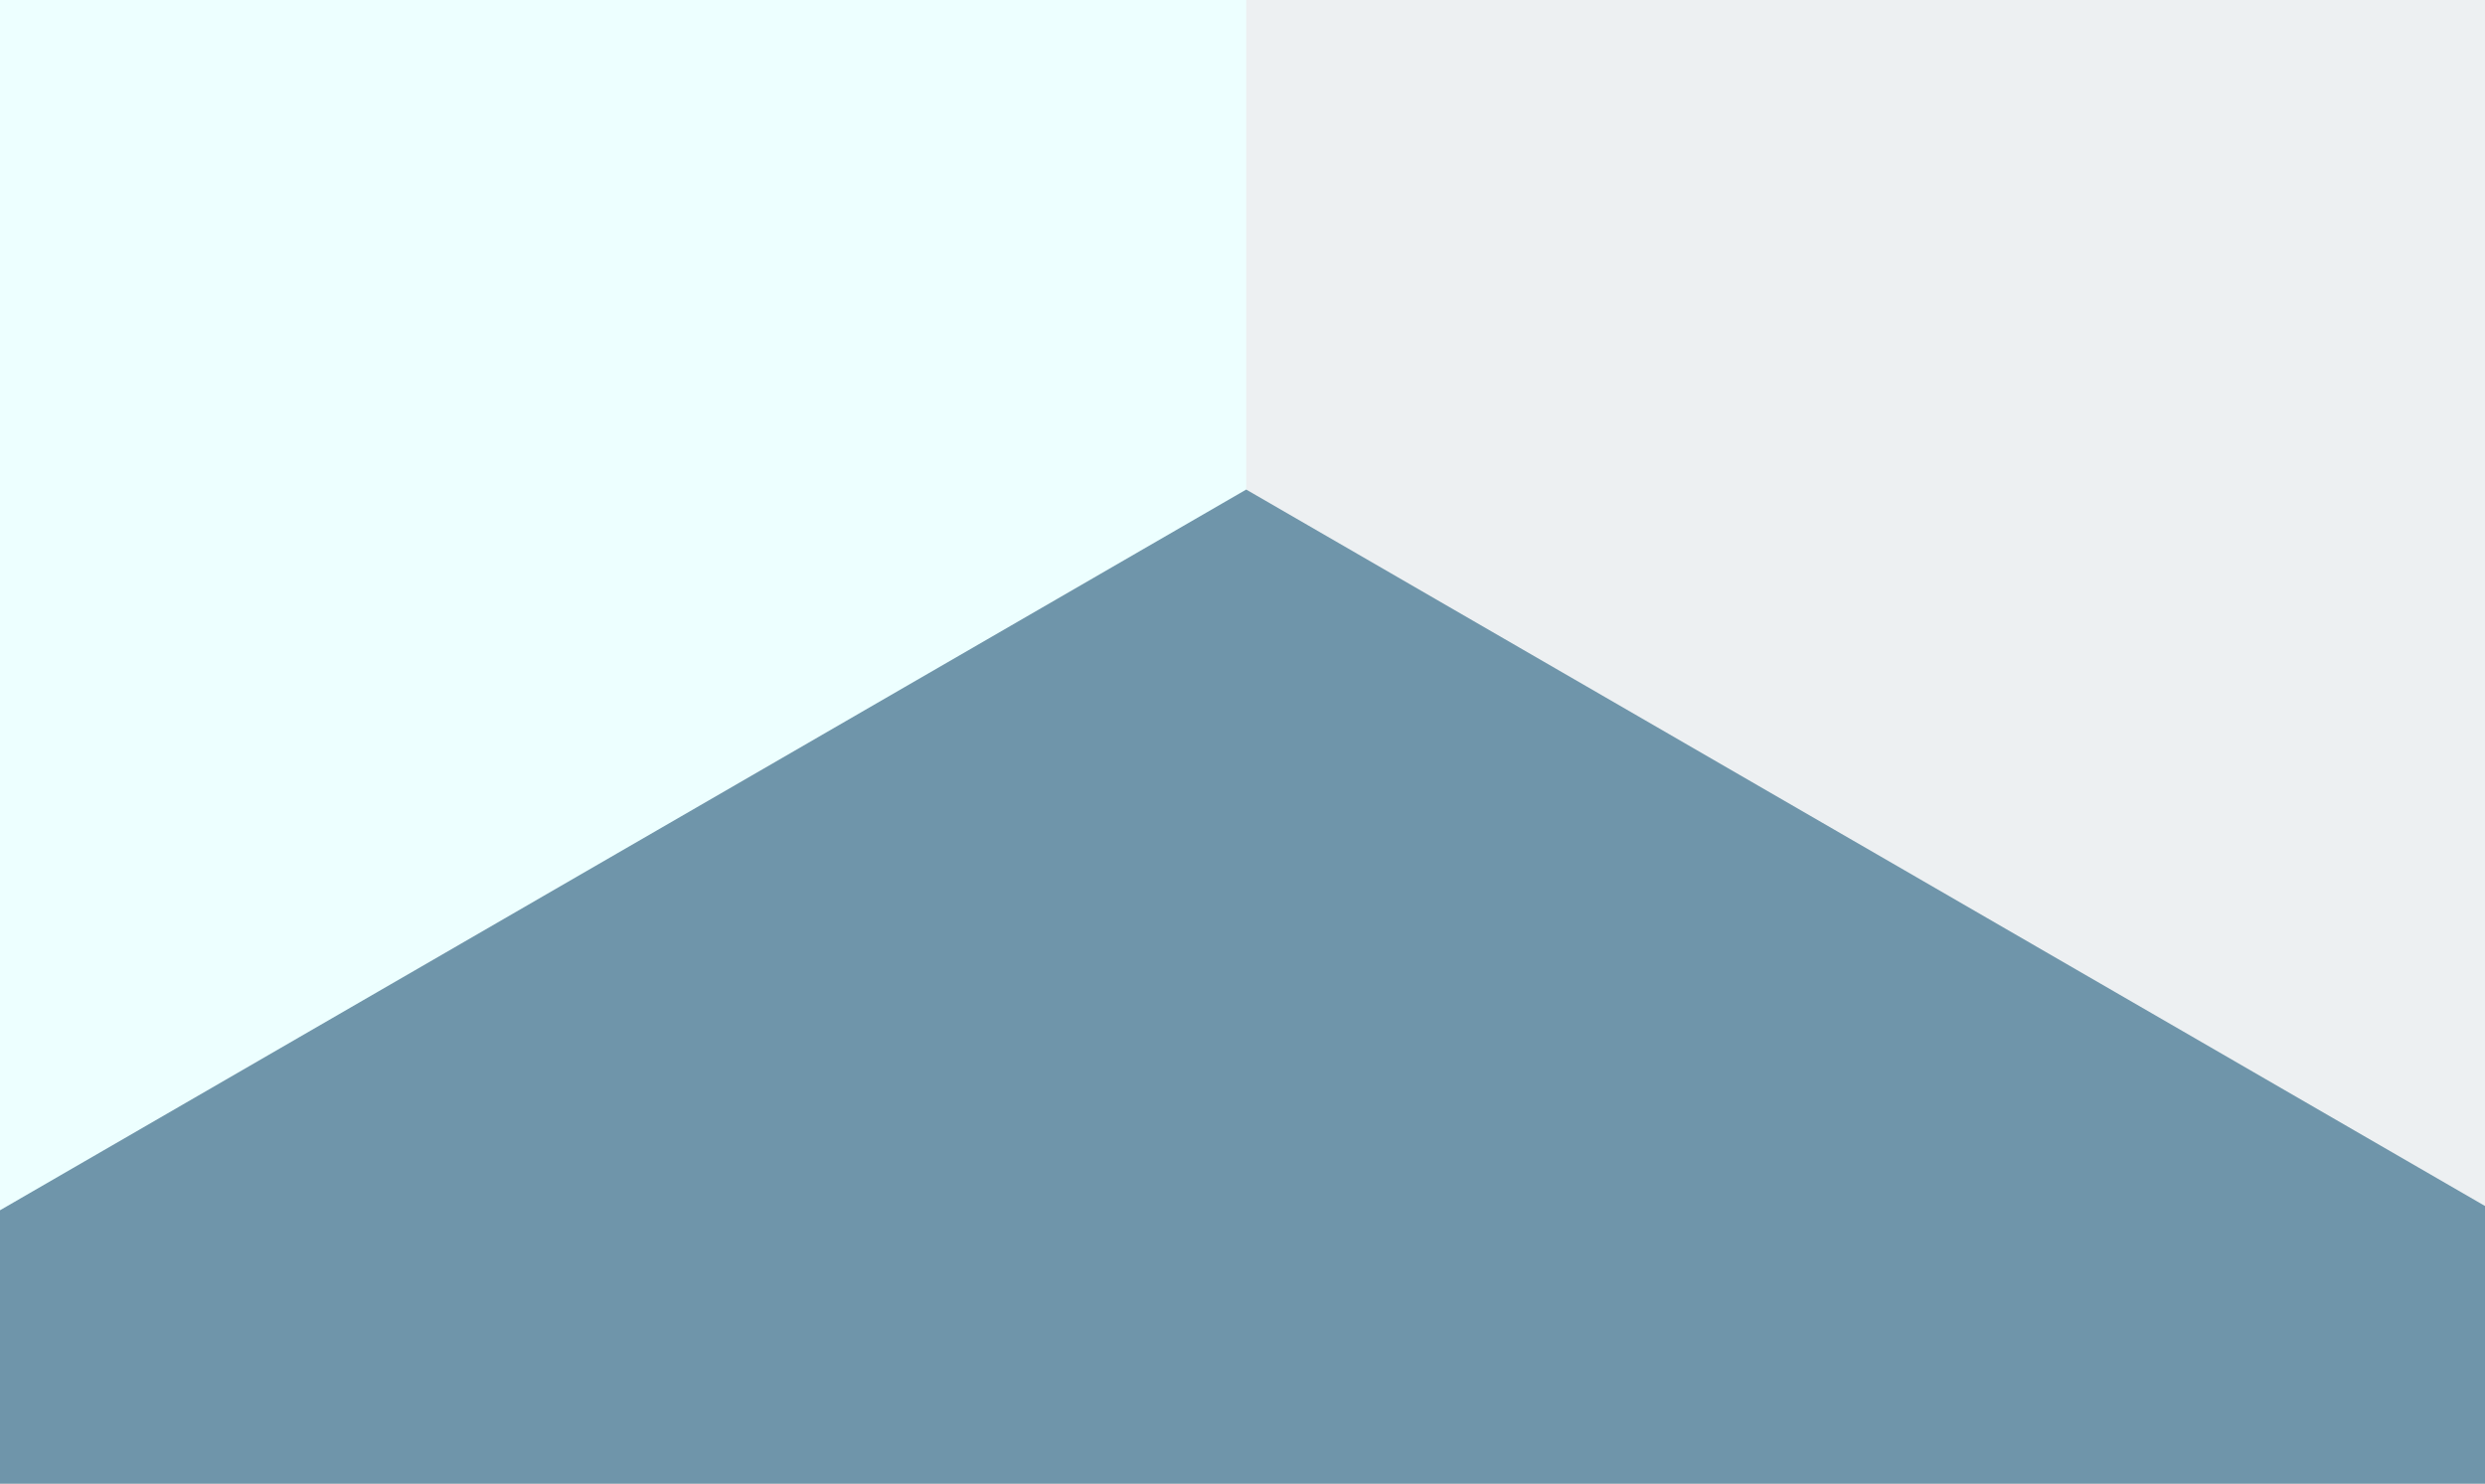<svg width="335" height="200" viewBox="0 0 335 200" fill="none" xmlns="http://www.w3.org/2000/svg">
<rect x="0" y="0" width="335" height="200" fill="#333333" stroke="none"/>
<g clip-path="url(#clip0_37_1825)">
<rect width="335" height="200" fill="#EDFFFF"/>
<path d="M168 -88.5V66.5V90L492 274.5V-88.5H168Z" fill="#EDF0F2"/>
<path d="M168 66L-132 239.5V306.5H468V239.5L168 66Z" fill="#6F95AA"/>
</g>
<defs>
<clipPath id="clip0_37_1825">
<rect width="335" height="200" fill="white"/>
</clipPath>
</defs>
</svg>
